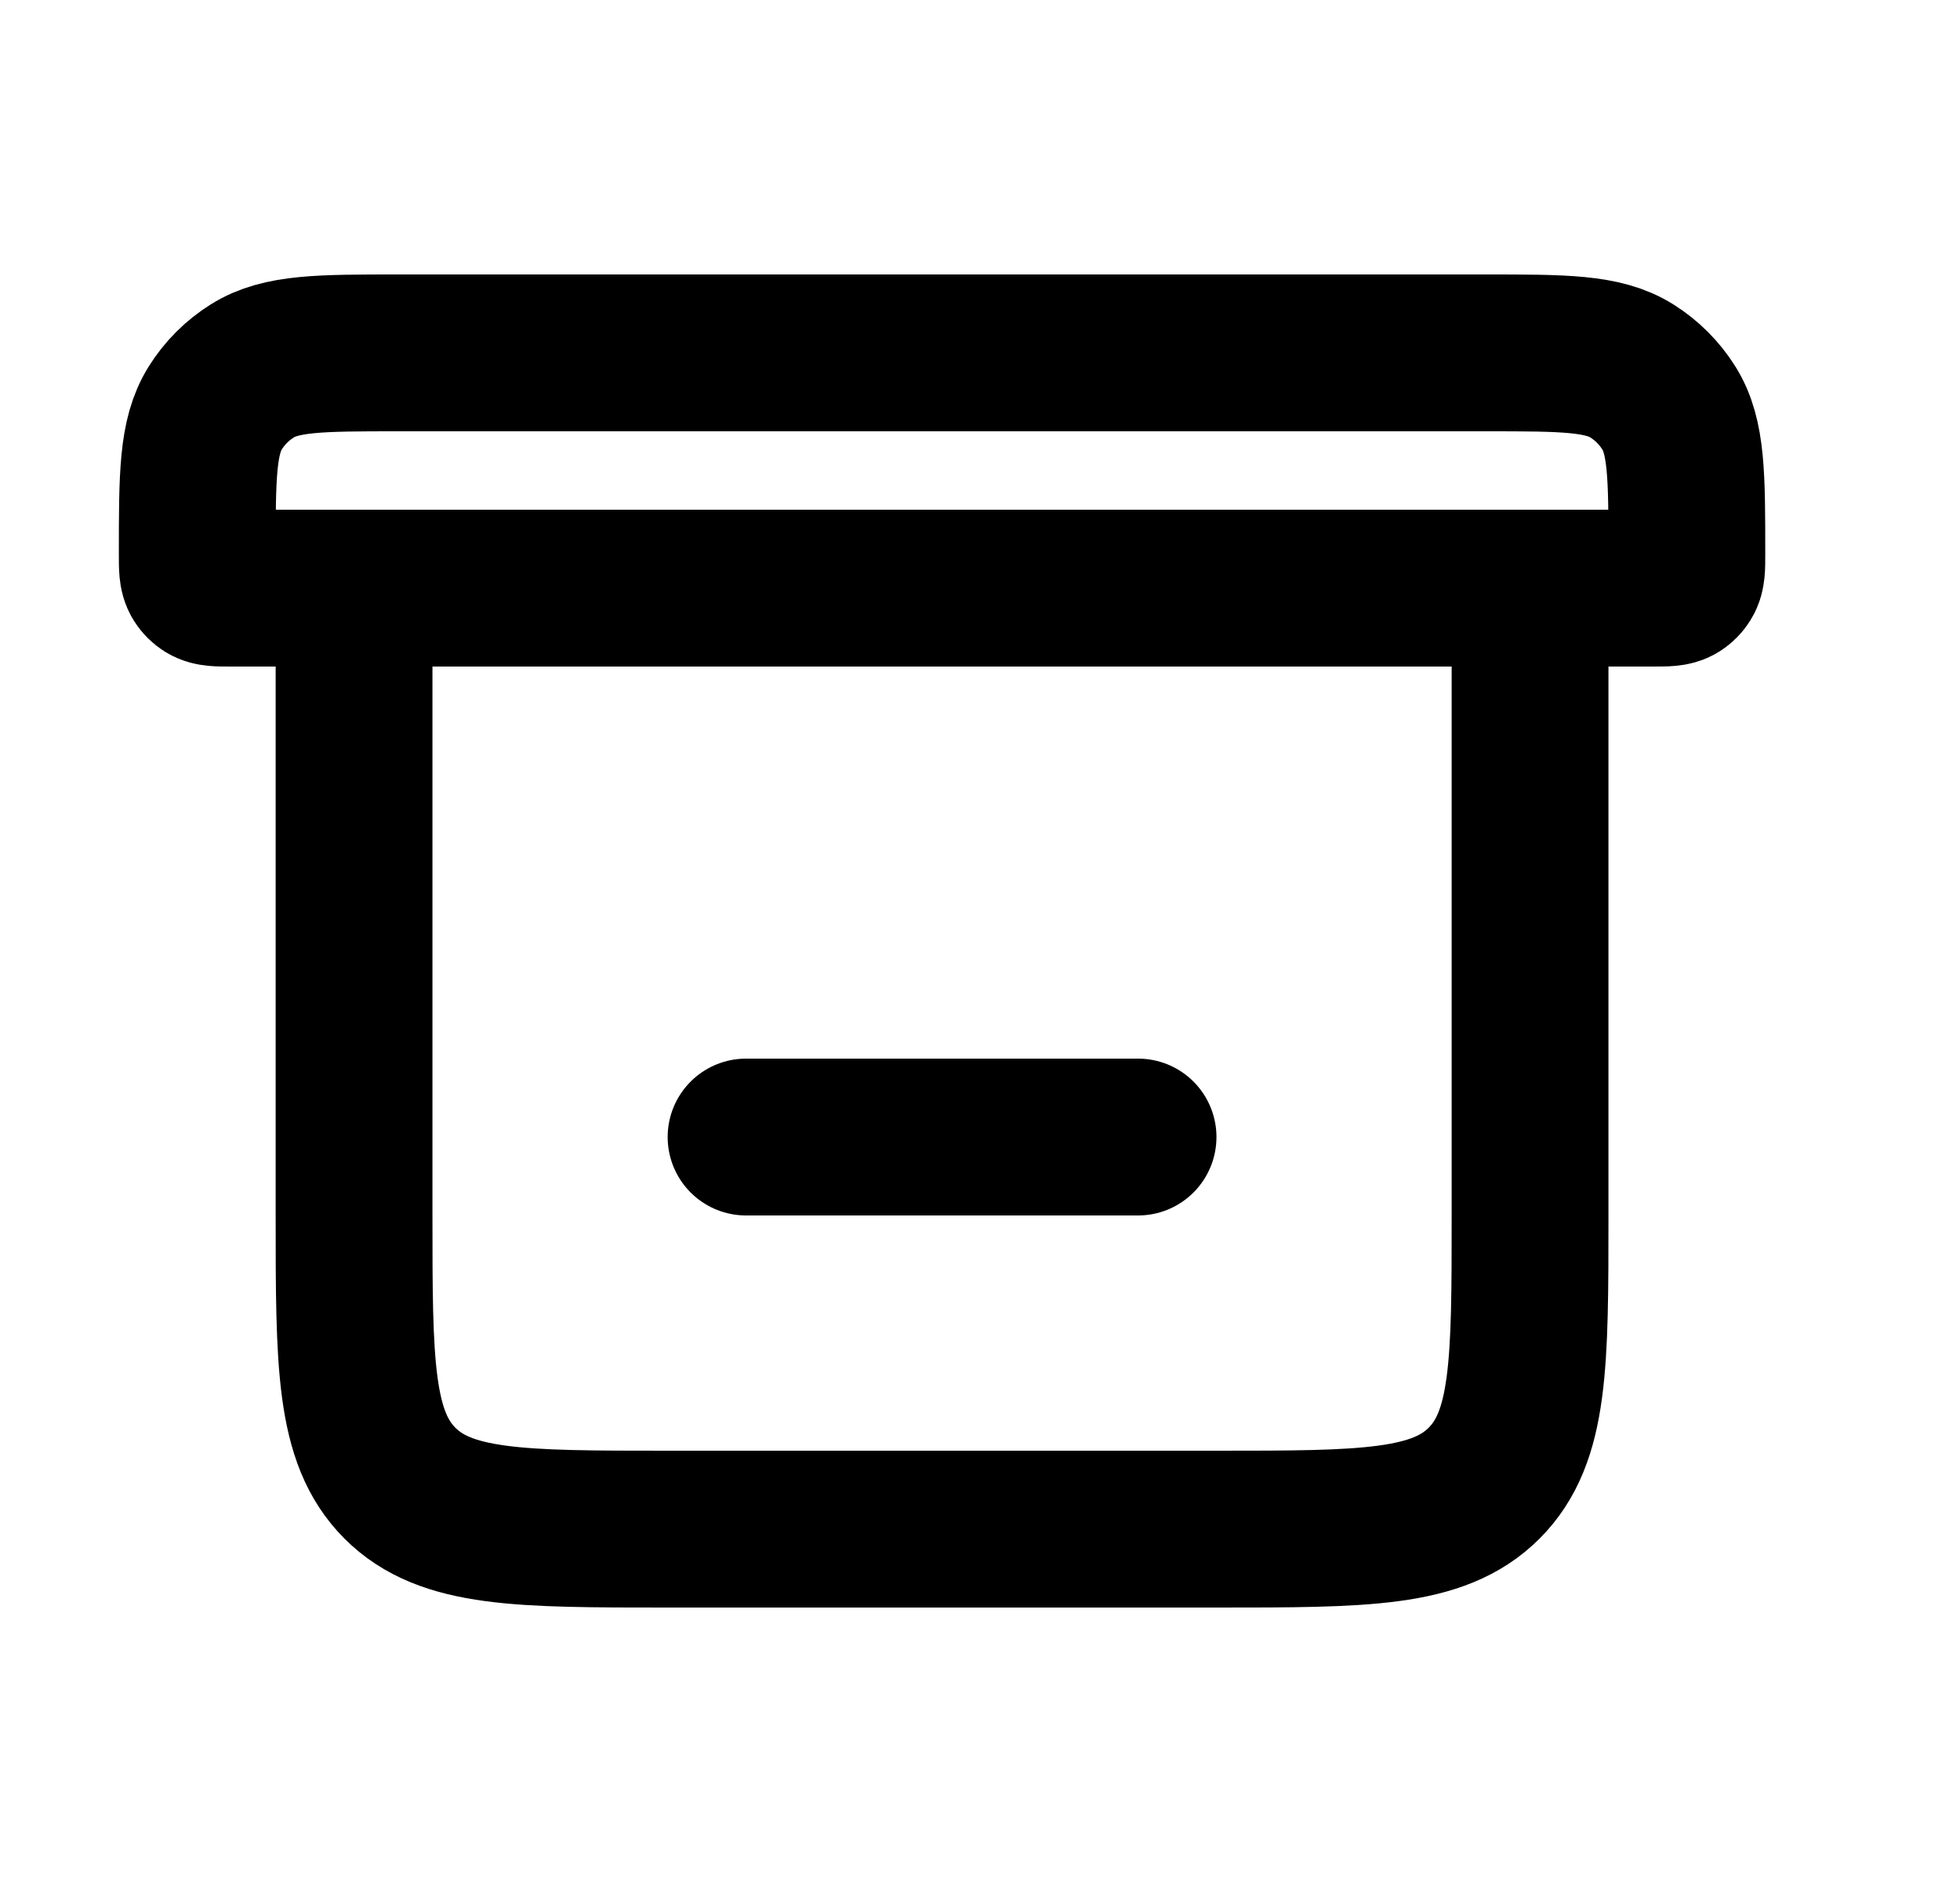 <svg width="25" height="24" viewBox="0 0 25 24" fill="none" xmlns="http://www.w3.org/2000/svg">
	<path
		d="M4.516 7.5V15.5C4.516 17.386 4.516 18.328 5.101 18.914C5.687 19.5 6.63 19.5 8.516 19.5H15.516C17.401 19.5 18.344 19.5 18.93 18.914C19.516 18.328 19.516 17.386 19.516 15.5V7.5M4.516 7.5H19.516M4.516 7.5H2.944C2.777 7.5 2.694 7.5 2.633 7.462C2.601 7.442 2.574 7.415 2.554 7.383C2.516 7.322 2.516 7.238 2.516 7.071V7.071C2.516 6.069 2.516 5.568 2.746 5.202C2.865 5.011 3.027 4.85 3.218 4.73C3.583 4.5 4.085 4.5 5.087 4.5H18.944C19.947 4.5 20.448 4.5 20.814 4.73C21.005 4.85 21.166 5.011 21.286 5.202C21.516 5.568 21.516 6.069 21.516 7.071V7.071C21.516 7.238 21.516 7.322 21.477 7.383C21.457 7.415 21.43 7.442 21.399 7.462C21.338 7.5 21.254 7.5 21.087 7.5H19.516"
		stroke="currentColor" stroke-width="2" />
	<path d="M9.516 14.5H14.516" stroke="currentColor" stroke-width="2" stroke-linecap="round" />
</svg>